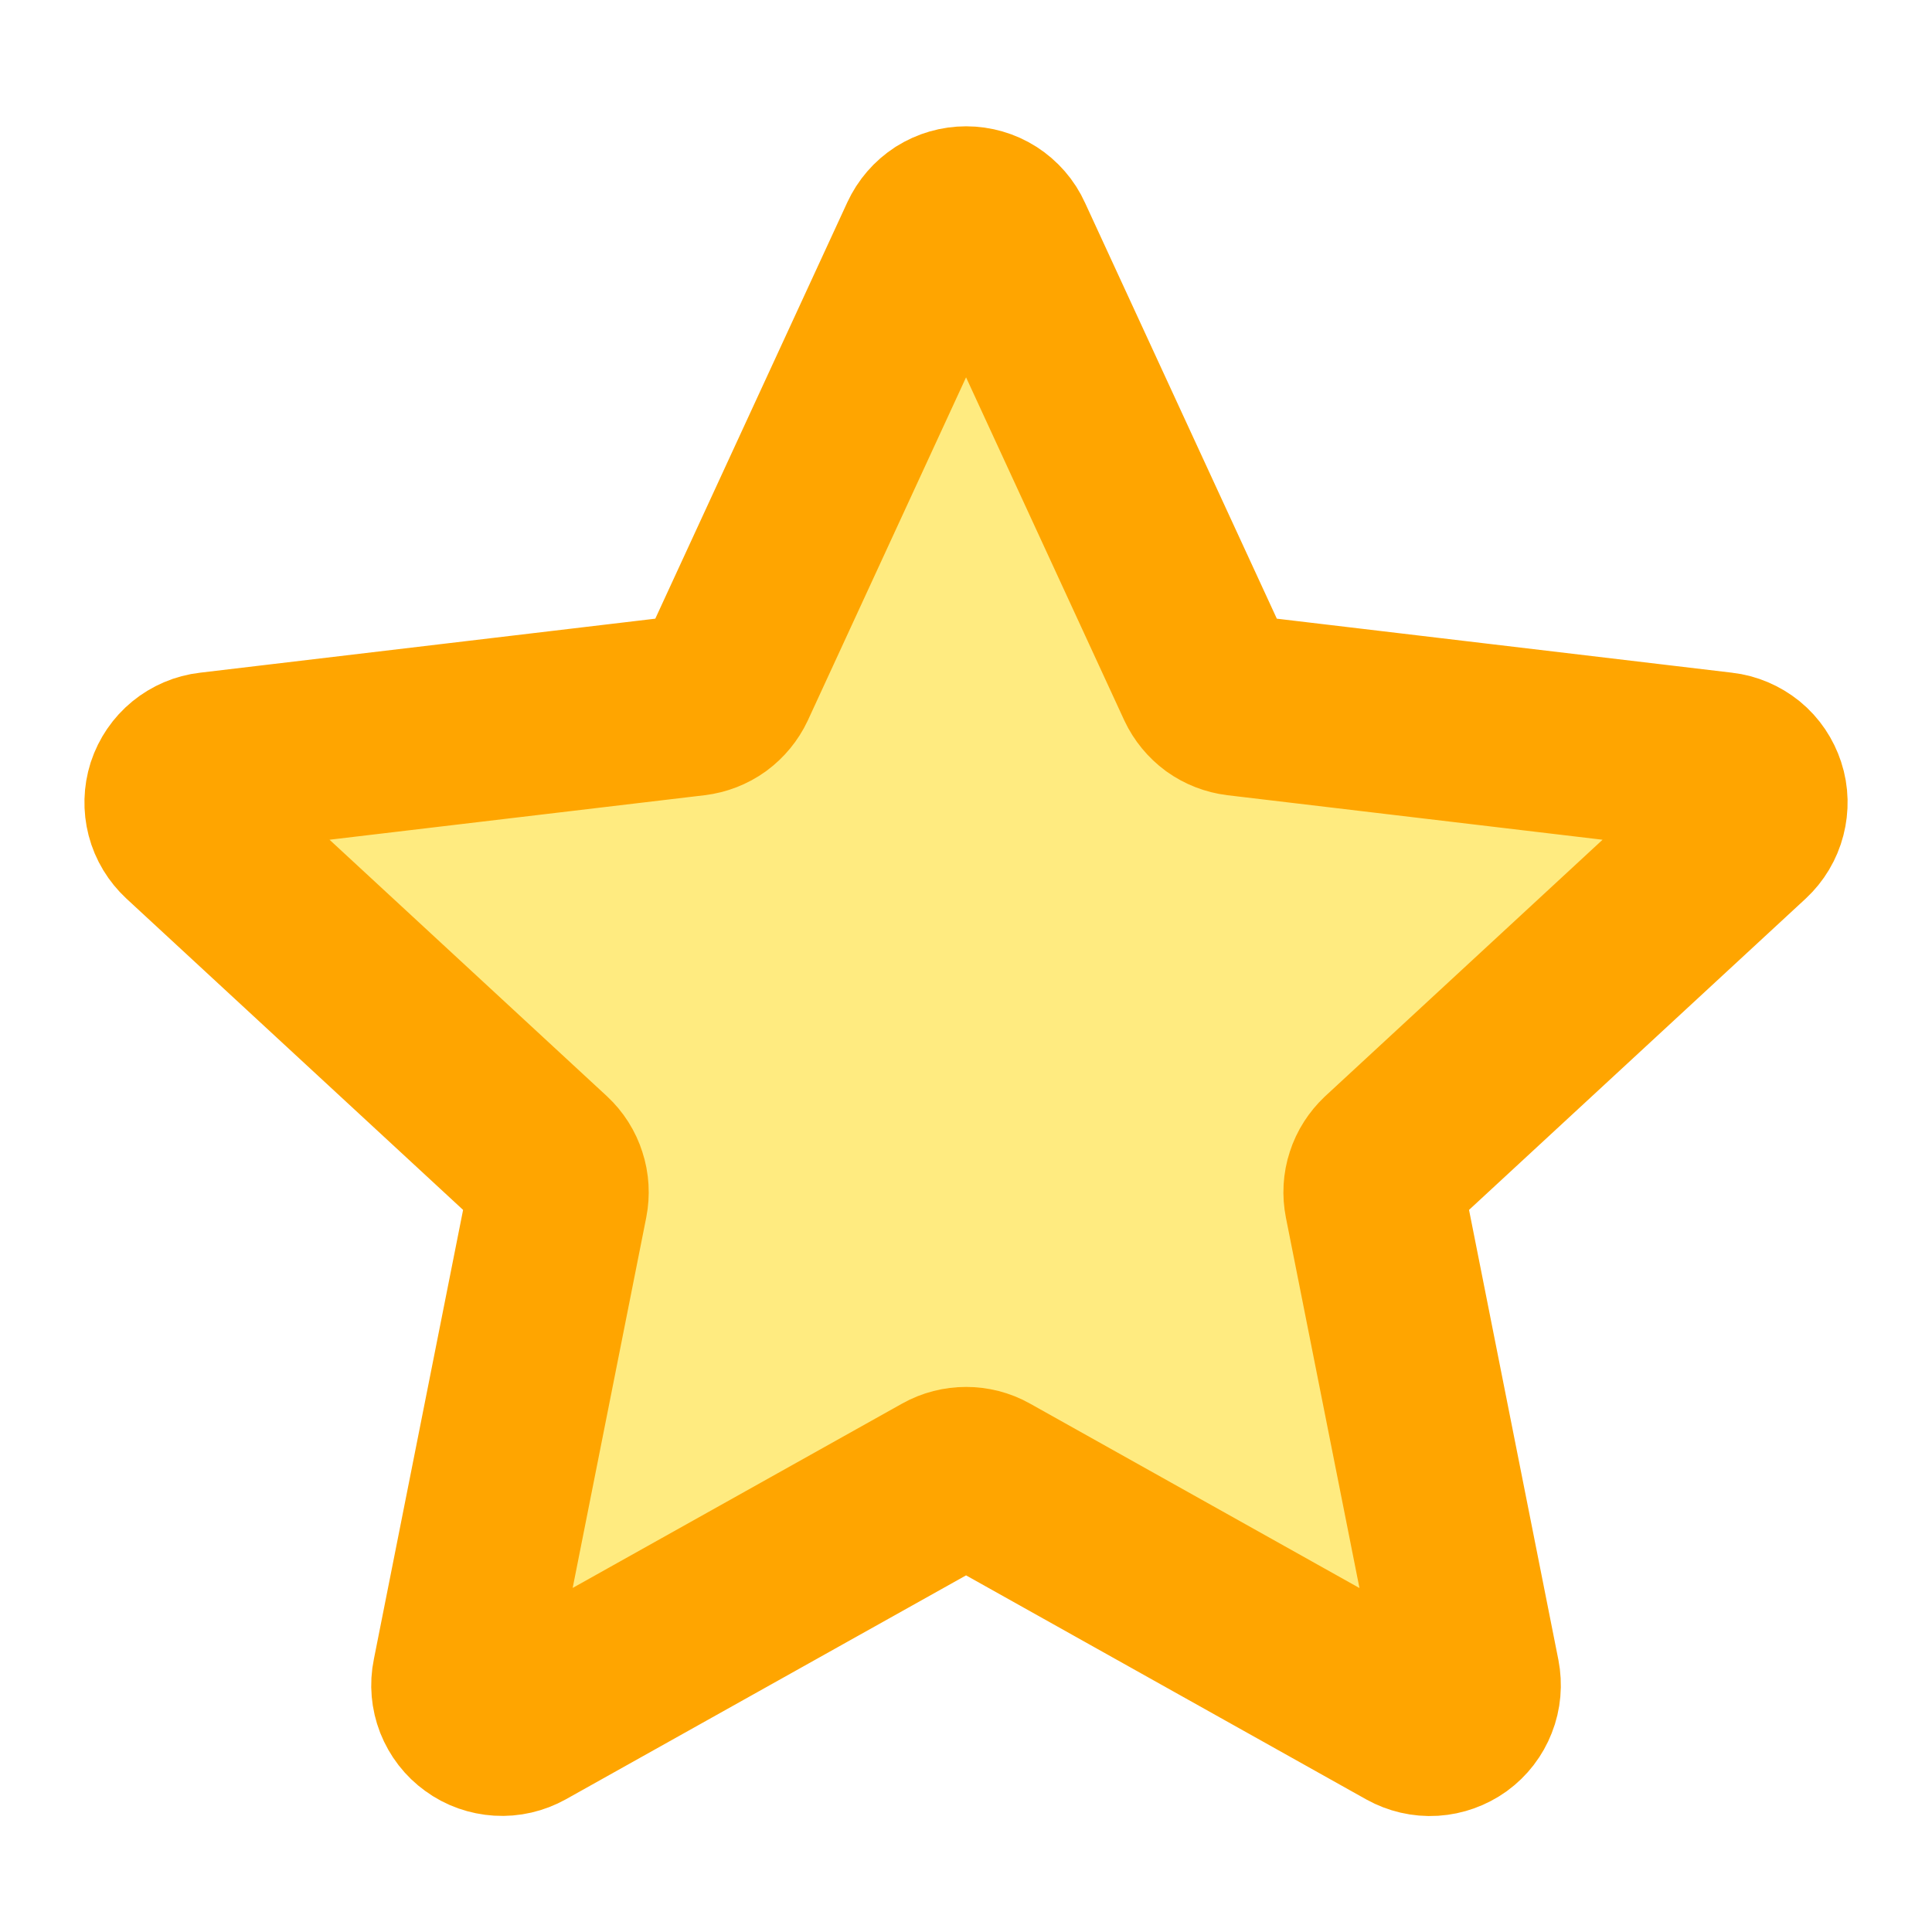 <svg width="16" height="16" viewBox="0 0 16 16" fill="none" xmlns="http://www.w3.org/2000/svg">
<path d="M1.557 6.892C1.51 6.848 1.476 6.793 1.46 6.731C1.444 6.669 1.446 6.604 1.465 6.544C1.485 6.483 1.522 6.429 1.571 6.389C1.62 6.349 1.68 6.323 1.743 6.316L5.746 5.841C5.803 5.834 5.857 5.813 5.903 5.78C5.949 5.746 5.986 5.701 6.01 5.65L7.698 1.99C7.725 1.932 7.767 1.883 7.821 1.848C7.875 1.814 7.937 1.796 8.001 1.796C8.064 1.796 8.127 1.814 8.18 1.848C8.234 1.883 8.277 1.932 8.303 1.99L9.991 5.65C10.015 5.701 10.052 5.746 10.098 5.78C10.144 5.813 10.198 5.834 10.255 5.841L14.257 6.316C14.32 6.323 14.38 6.349 14.43 6.389C14.479 6.429 14.515 6.483 14.535 6.544C14.555 6.604 14.556 6.669 14.54 6.731C14.524 6.793 14.491 6.848 14.444 6.892L11.485 9.628C11.444 9.667 11.412 9.716 11.395 9.77C11.377 9.824 11.374 9.882 11.385 9.938L12.17 13.891C12.182 13.953 12.177 14.018 12.153 14.078C12.13 14.137 12.091 14.188 12.039 14.226C11.987 14.263 11.926 14.285 11.863 14.289C11.799 14.293 11.736 14.278 11.68 14.247L8.163 12.278C8.114 12.25 8.057 12.236 8.001 12.236C7.944 12.236 7.888 12.25 7.838 12.278L4.321 14.246C4.265 14.277 4.202 14.292 4.138 14.288C4.075 14.284 4.013 14.263 3.962 14.225C3.91 14.188 3.871 14.137 3.847 14.077C3.824 14.018 3.818 13.953 3.831 13.891L4.616 9.938C4.627 9.882 4.624 9.824 4.606 9.77C4.589 9.716 4.558 9.667 4.516 9.628L1.557 6.892Z" fill="#FFEB80" stroke="#FFA500" stroke-width="1.5" stroke-linecap="round" stroke-linejoin="round"/>
</svg>
